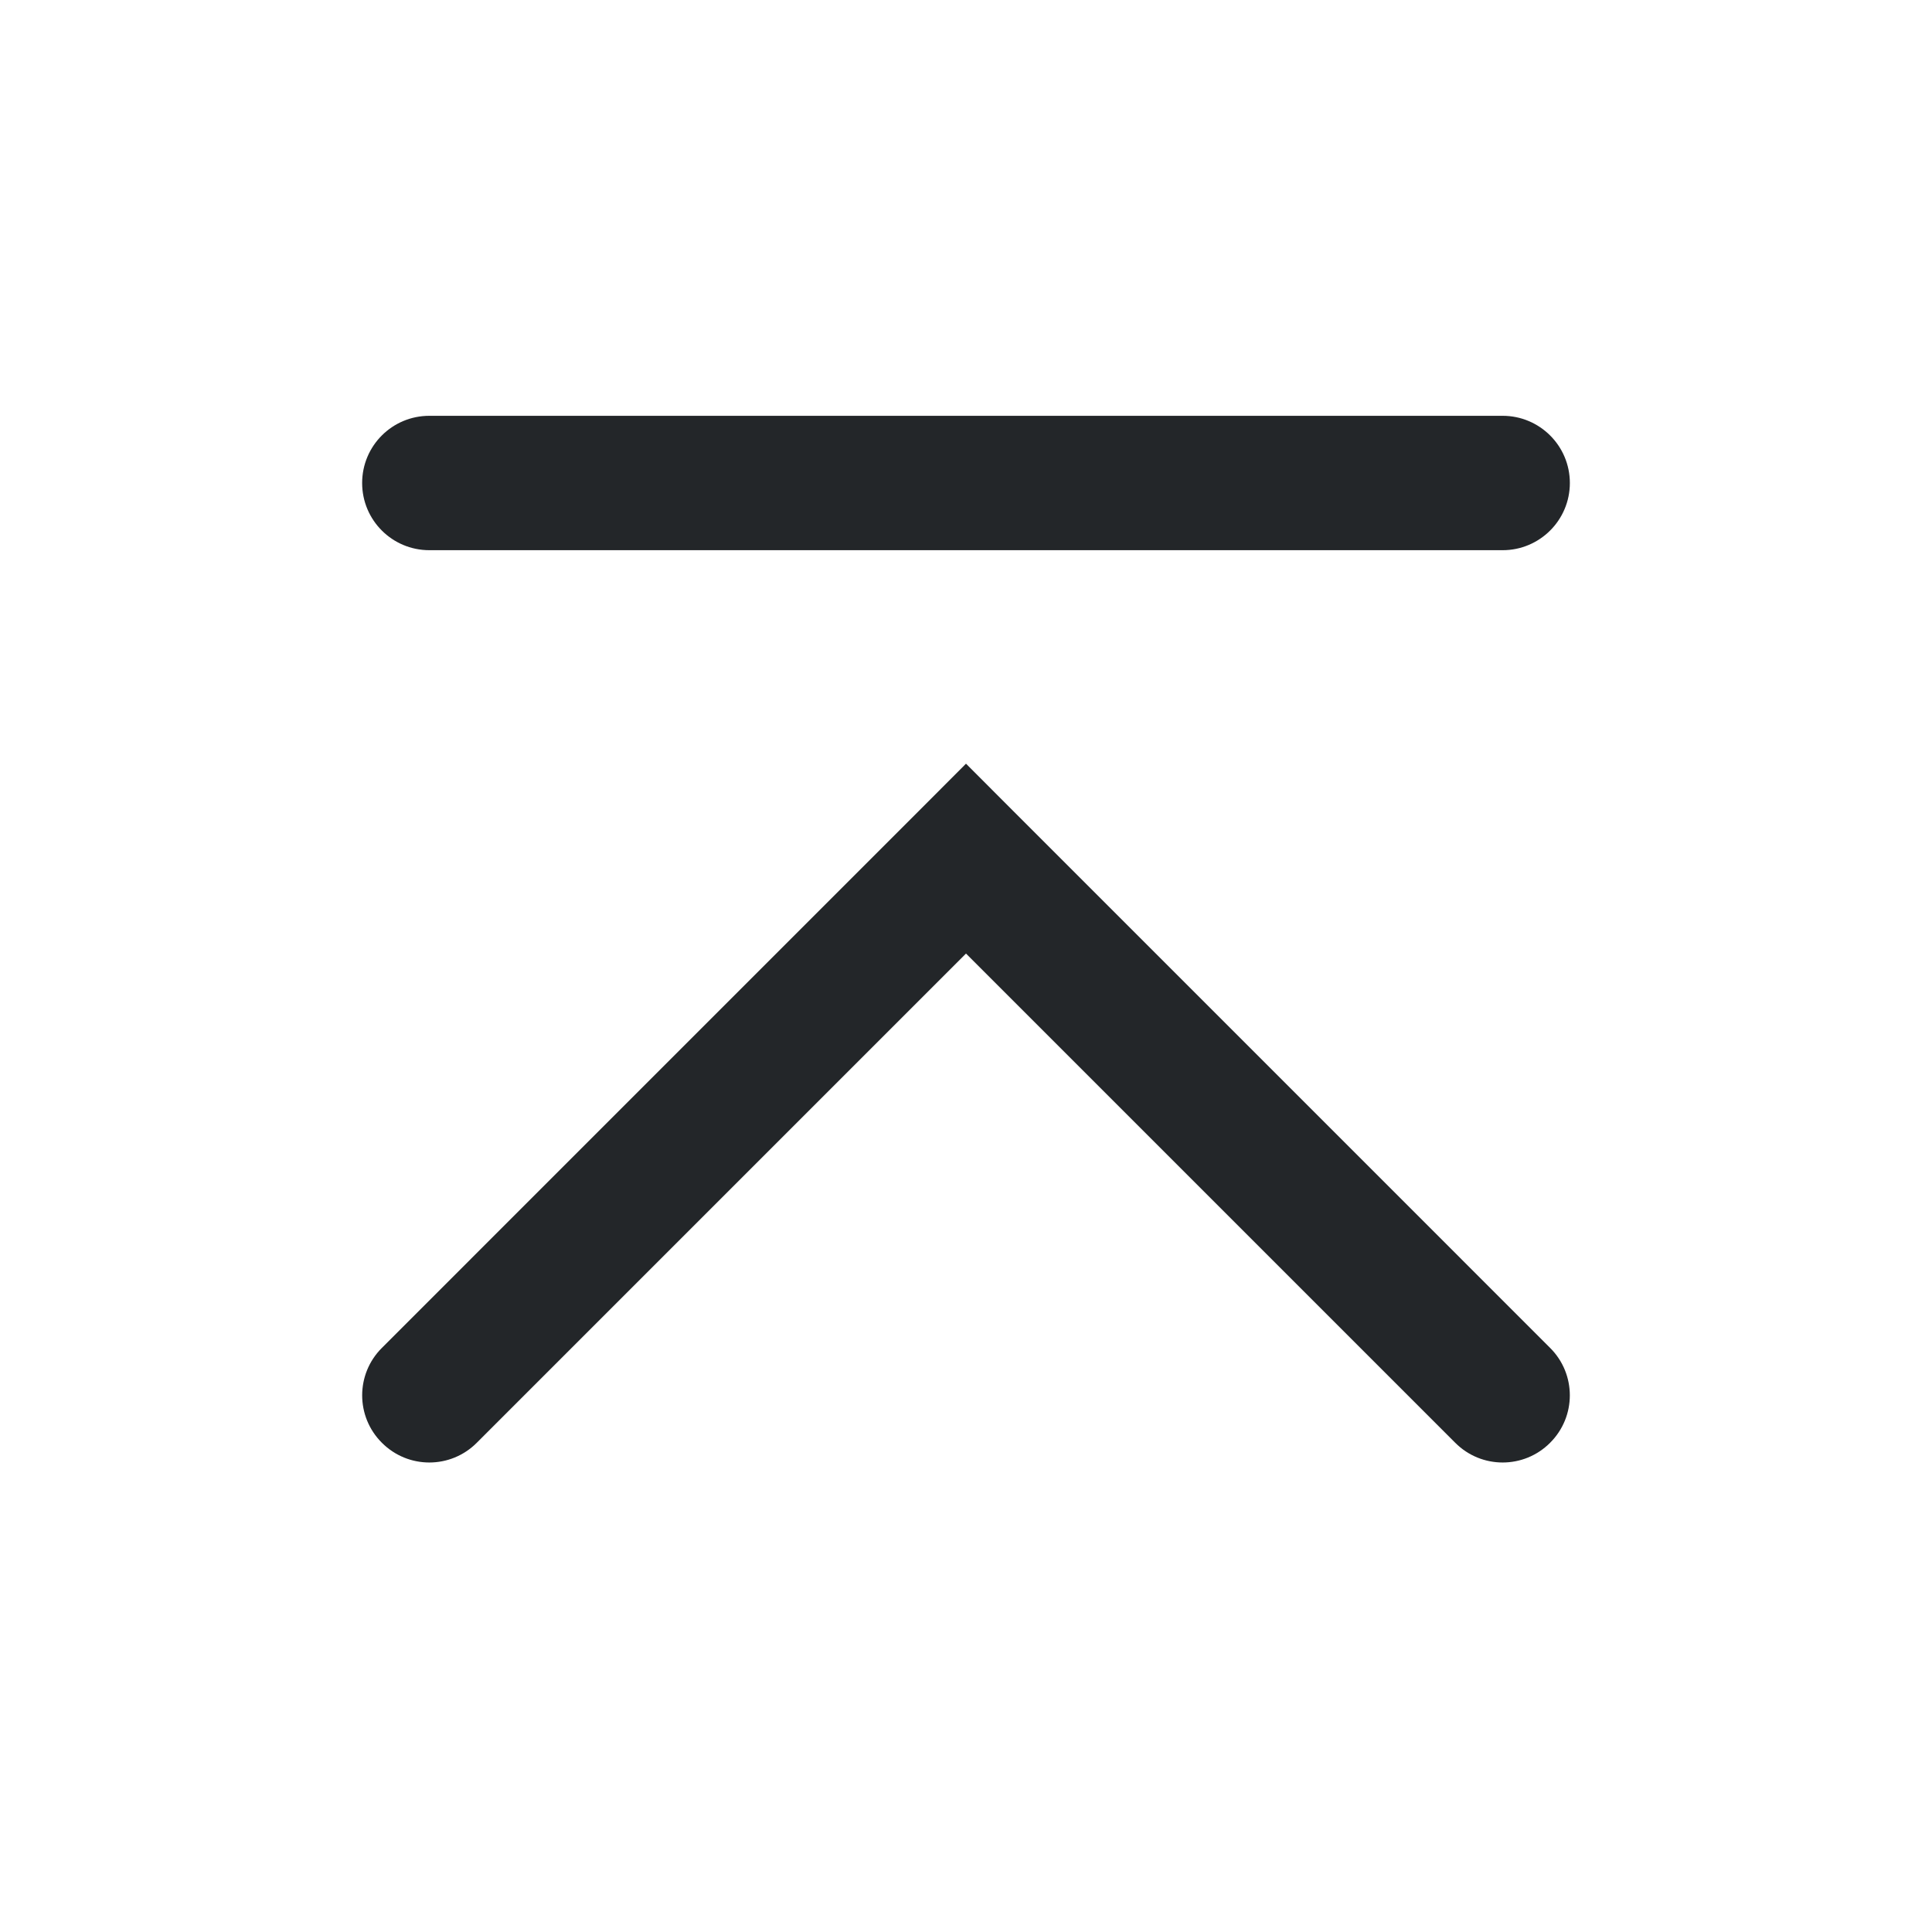 <?xml version='1.0' encoding='UTF-8' standalone='no'?>
<svg baseProfile="tiny" height="12.7mm" version="1.2" viewBox="0 0 144 144" width="12.7mm" xmlns="http://www.w3.org/2000/svg" xmlns:xlink="http://www.w3.org/1999/xlink">
    <style id="current-color-scheme" type="text/css">.ColorScheme-Text {color:#232629;}</style>
    <title>Qt SVG Document</title>
    <desc>Auto-generated by Helium window decoration</desc>
    <defs/>
    <g fill="none" fill-rule="evenodd" stroke="black" stroke-linecap="square" stroke-linejoin="bevel" stroke-width="1">
        <g class="ColorScheme-Text" fill="currentColor" fill-opacity="1" font-family="Adwaita Sans" font-size="40" font-style="normal" font-weight="400" stroke="none" transform="matrix(8,0,0,8,0,0)">
            <path d="M4,3.874 L14,3.874 C14.345,3.874 14.626,4.154 14.626,4.5 C14.626,4.846 14.345,5.126 14,5.126 L4,5.126 C3.654,5.126 3.374,4.846 3.374,4.5 C3.374,4.154 3.654,3.874 4,3.874 " fill-rule="nonzero" vector-effect="none"/>
            <path d="M3.558,12.558 L8.558,7.558 L9,7.115 L9.442,7.558 L14.442,12.558 C14.687,12.802 14.687,13.198 14.442,13.442 C14.198,13.687 13.802,13.687 13.558,13.442 L8.558,8.442 L9,8 L9.442,8.442 L4.442,13.442 C4.198,13.687 3.802,13.687 3.558,13.442 C3.313,13.198 3.313,12.802 3.558,12.558 " fill-rule="nonzero" vector-effect="none"/>
        </g>
    </g>
</svg>

